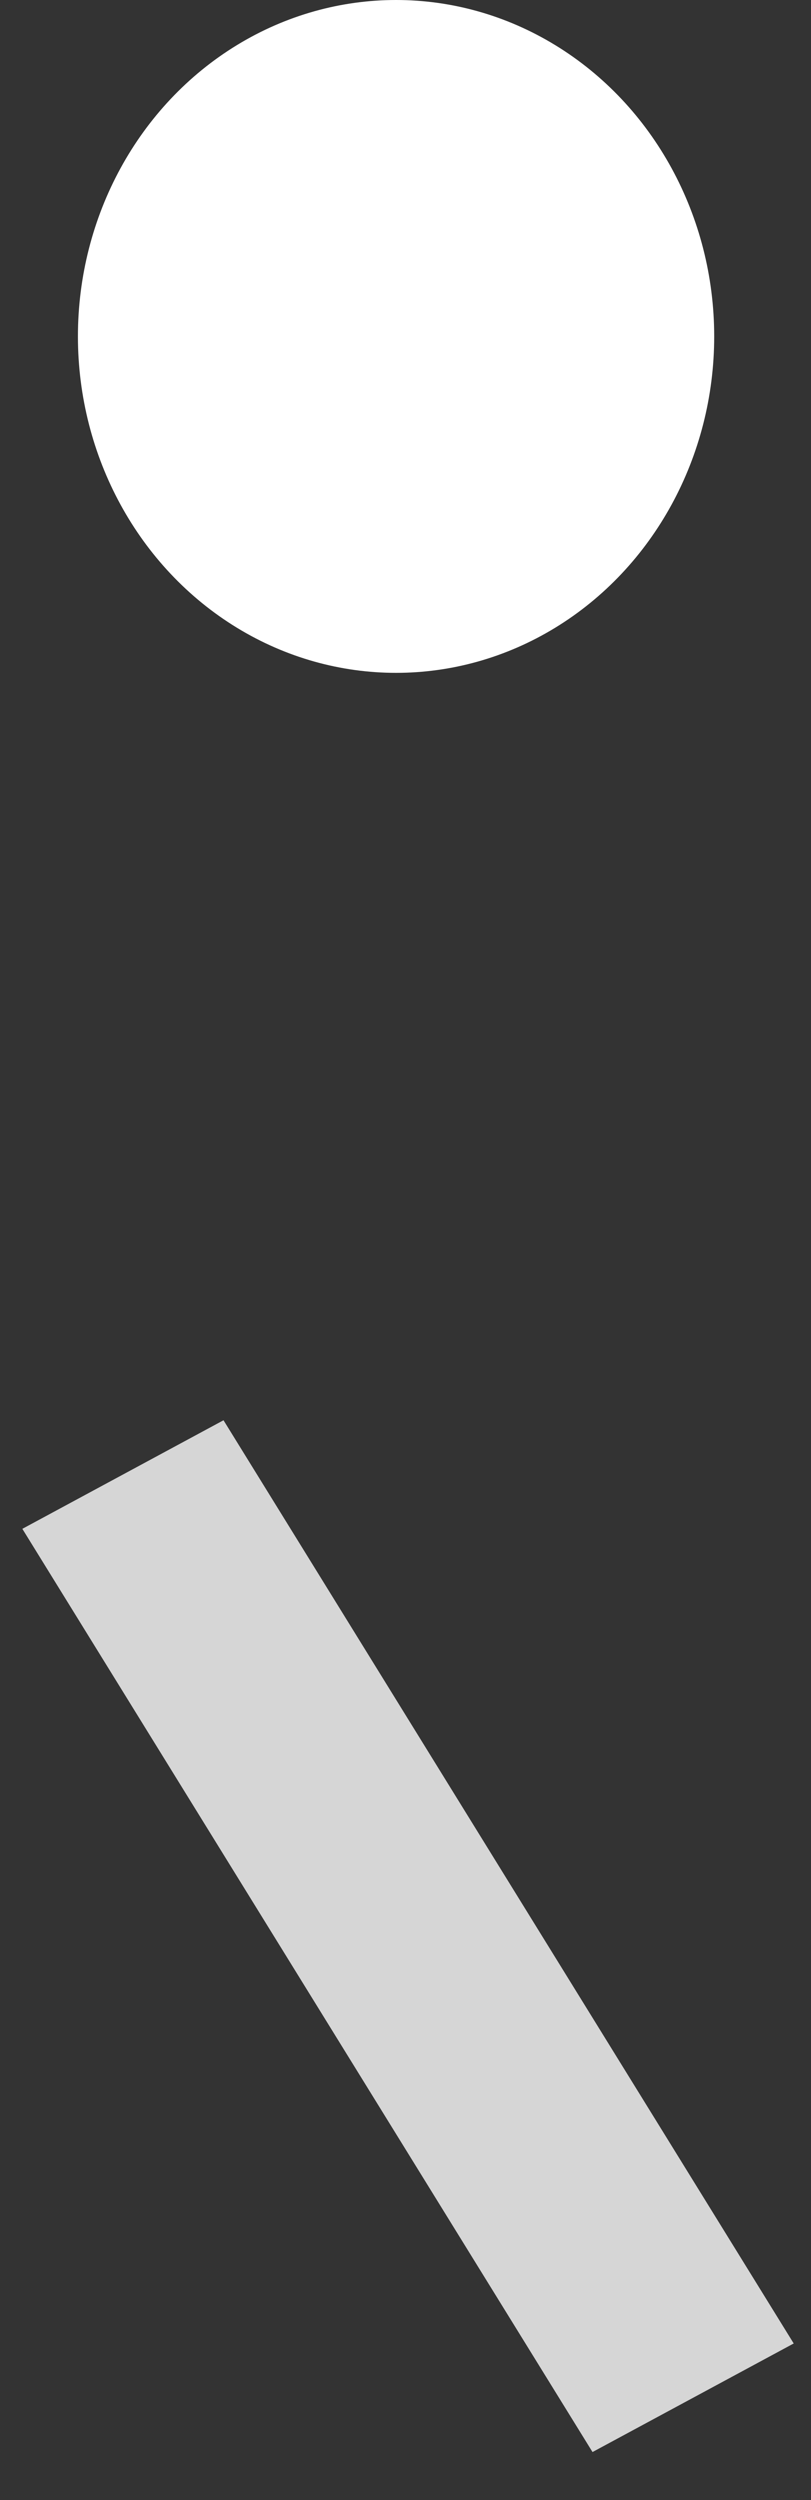 <svg xmlns="http://www.w3.org/2000/svg" width="25" height="77" viewBox="0 0 25 77" fill="none">
  <rect x="0" y="0" width="25" height="77" fill="#333333" stroke="none"/>
  <ellipse cx="12.209" cy="10.362" rx="9.807" ry="10.362" fill="white"/>
  <path opacity="0.8" d="M6.89 43.744L24.467 72.179L18.265 75.523L0.689 47.088L6.89 43.744Z" fill="white"/>
</svg>